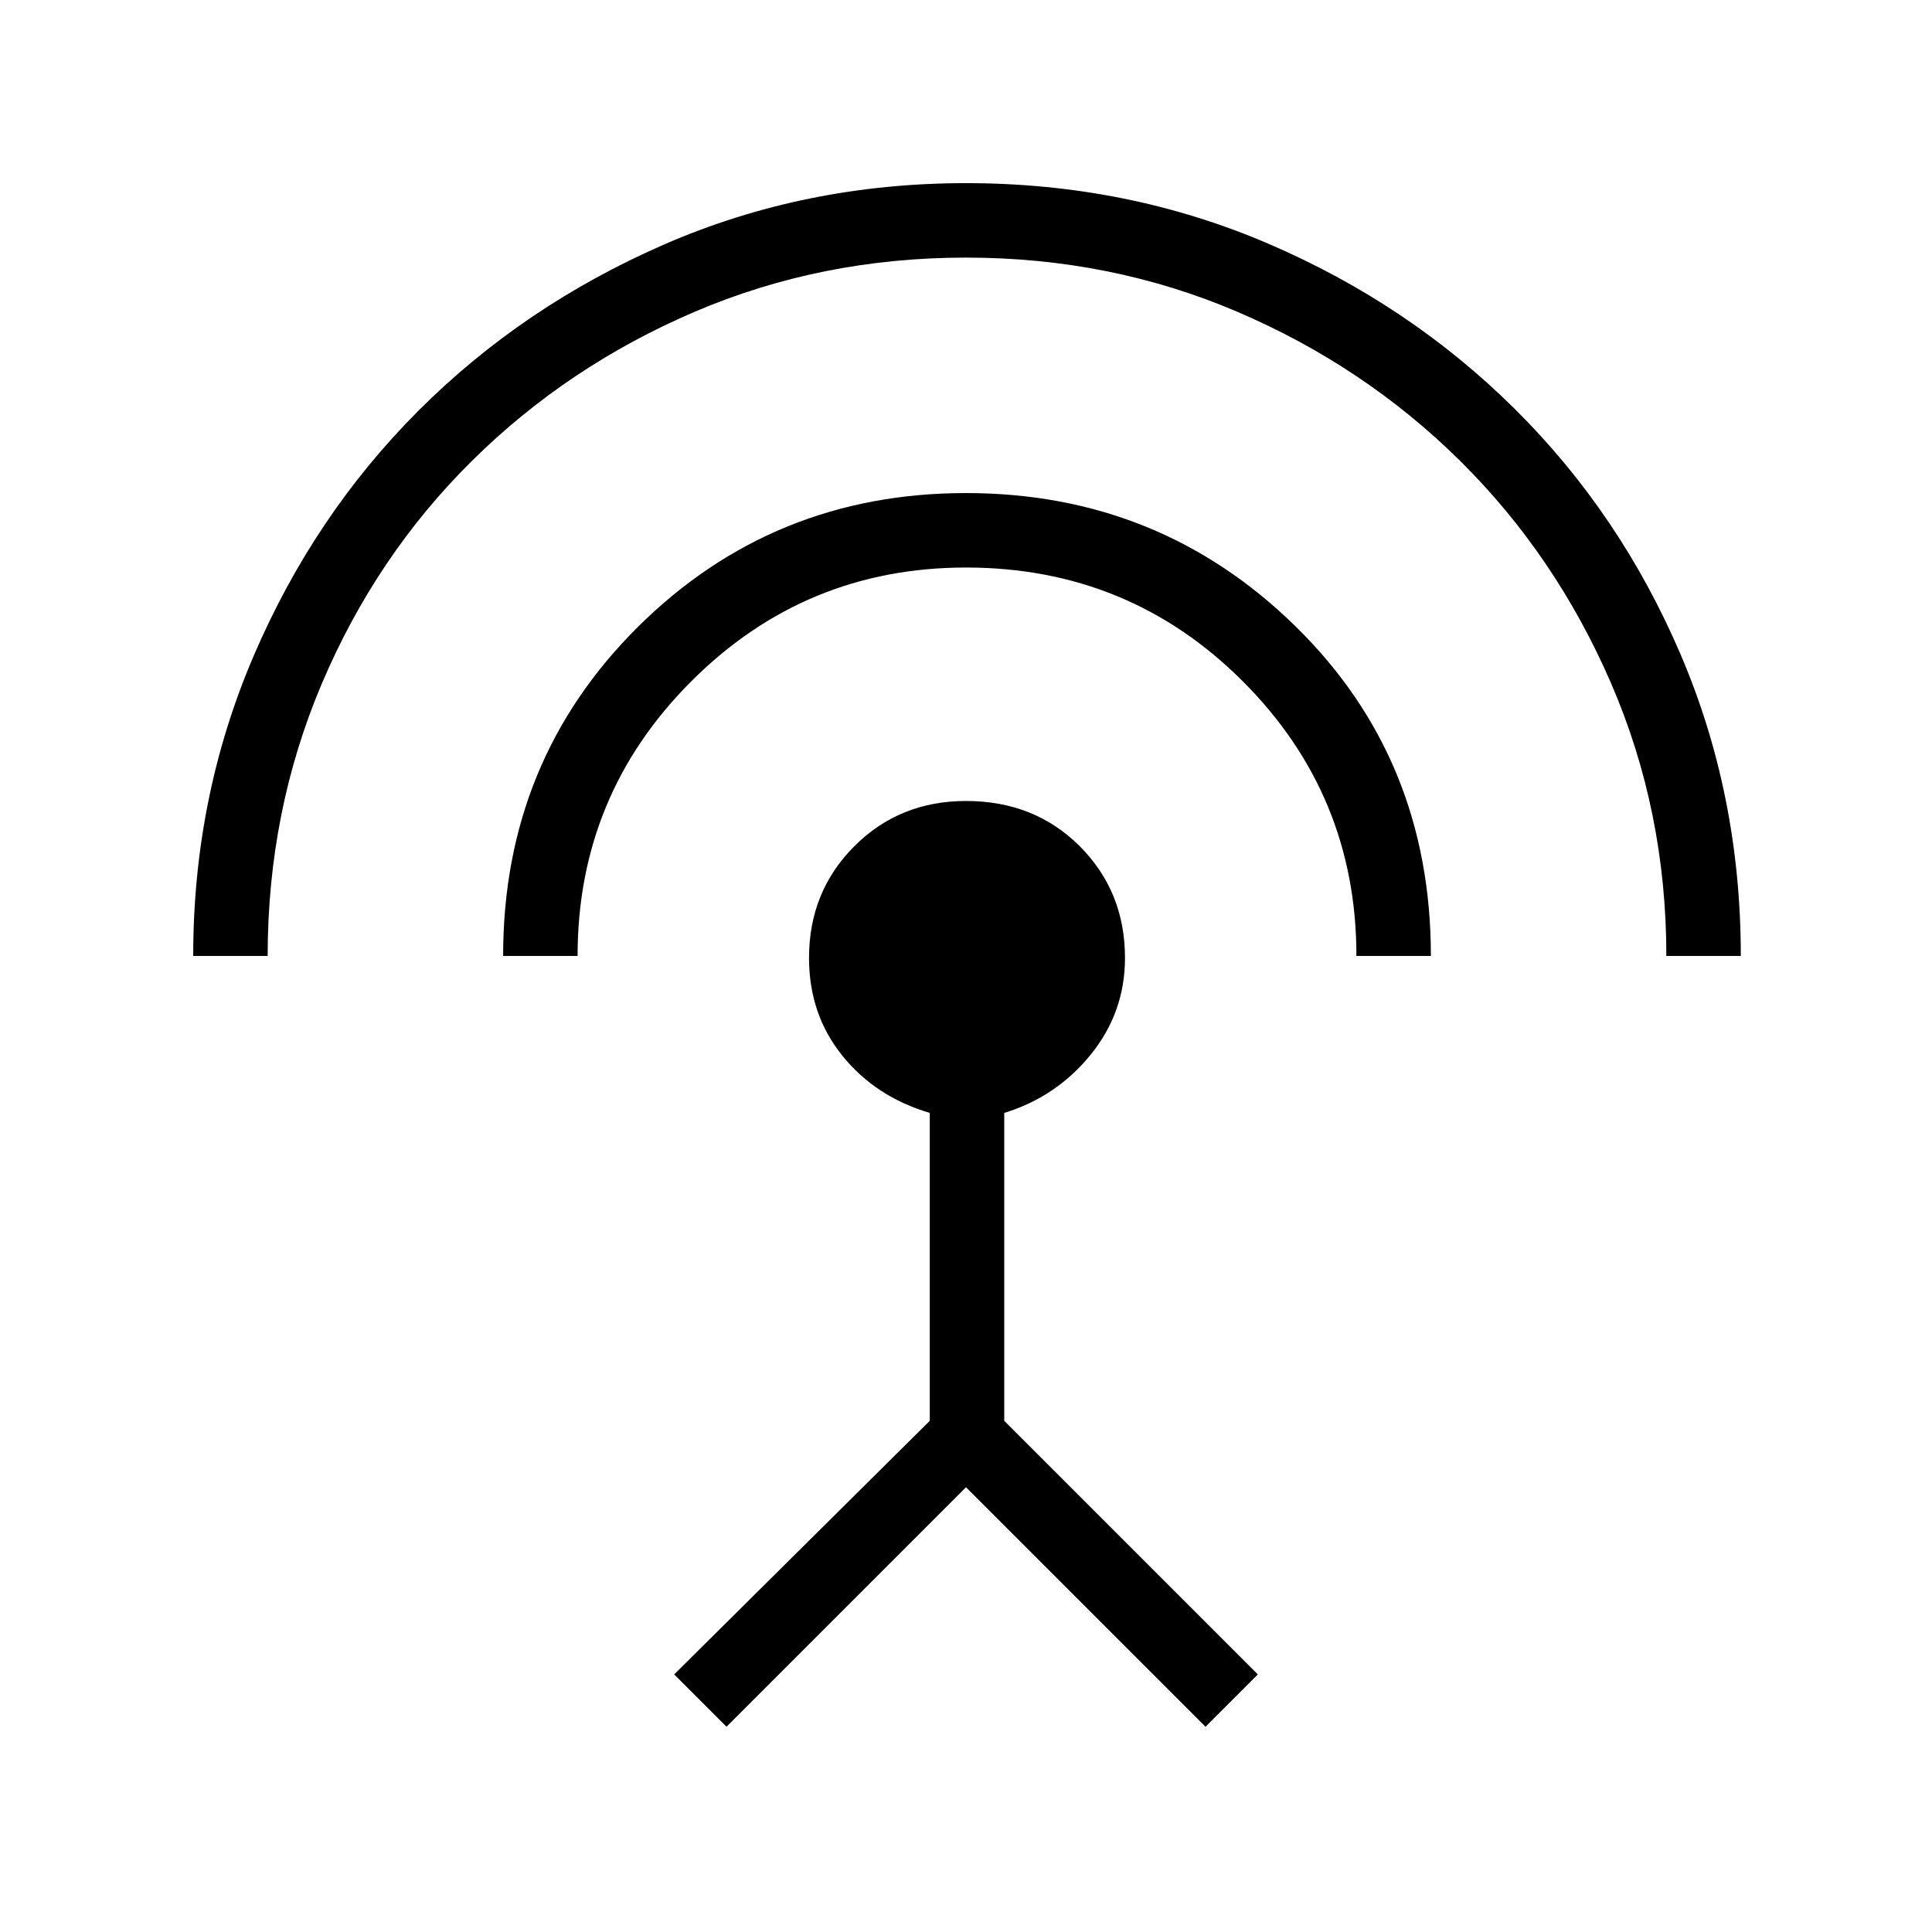 <svg xmlns="http://www.w3.org/2000/svg" height="24" width="24"><path d="M2.4 11.875q0-1.975.75-3.725T5.2 5.1q1.3-1.3 3.05-2.063Q10 2.275 12 2.275t3.75.75q1.75.75 3.062 2.05 1.313 1.3 2.063 3.05.75 1.75.75 3.75H20.7q0-1.8-.687-3.388-.688-1.587-1.875-2.762-1.188-1.175-2.763-1.85T12 3.2q-1.8 0-3.375.675t-2.762 1.85Q4.675 6.9 4 8.487q-.675 1.588-.675 3.388Zm3.85 0q0-2.425 1.675-4.088Q9.6 6.125 12 6.125q2.4 0 4.088 1.65 1.687 1.65 1.687 4.1h-.925q0-2-1.412-3.412Q14.025 7.05 12 7.05q-2 0-3.412 1.413-1.413 1.412-1.413 3.412Zm2.775 9.575-.65-.65 3.175-3.15v-3.825q-.675-.2-1.087-.712-.413-.513-.413-1.213 0-.825.563-1.388.562-.562 1.387-.562.85 0 1.413.562.562.563.562 1.388 0 .675-.425 1.2-.425.525-1.075.725v3.825l3.15 3.15-.65.65L12 18.475Z"/></svg>